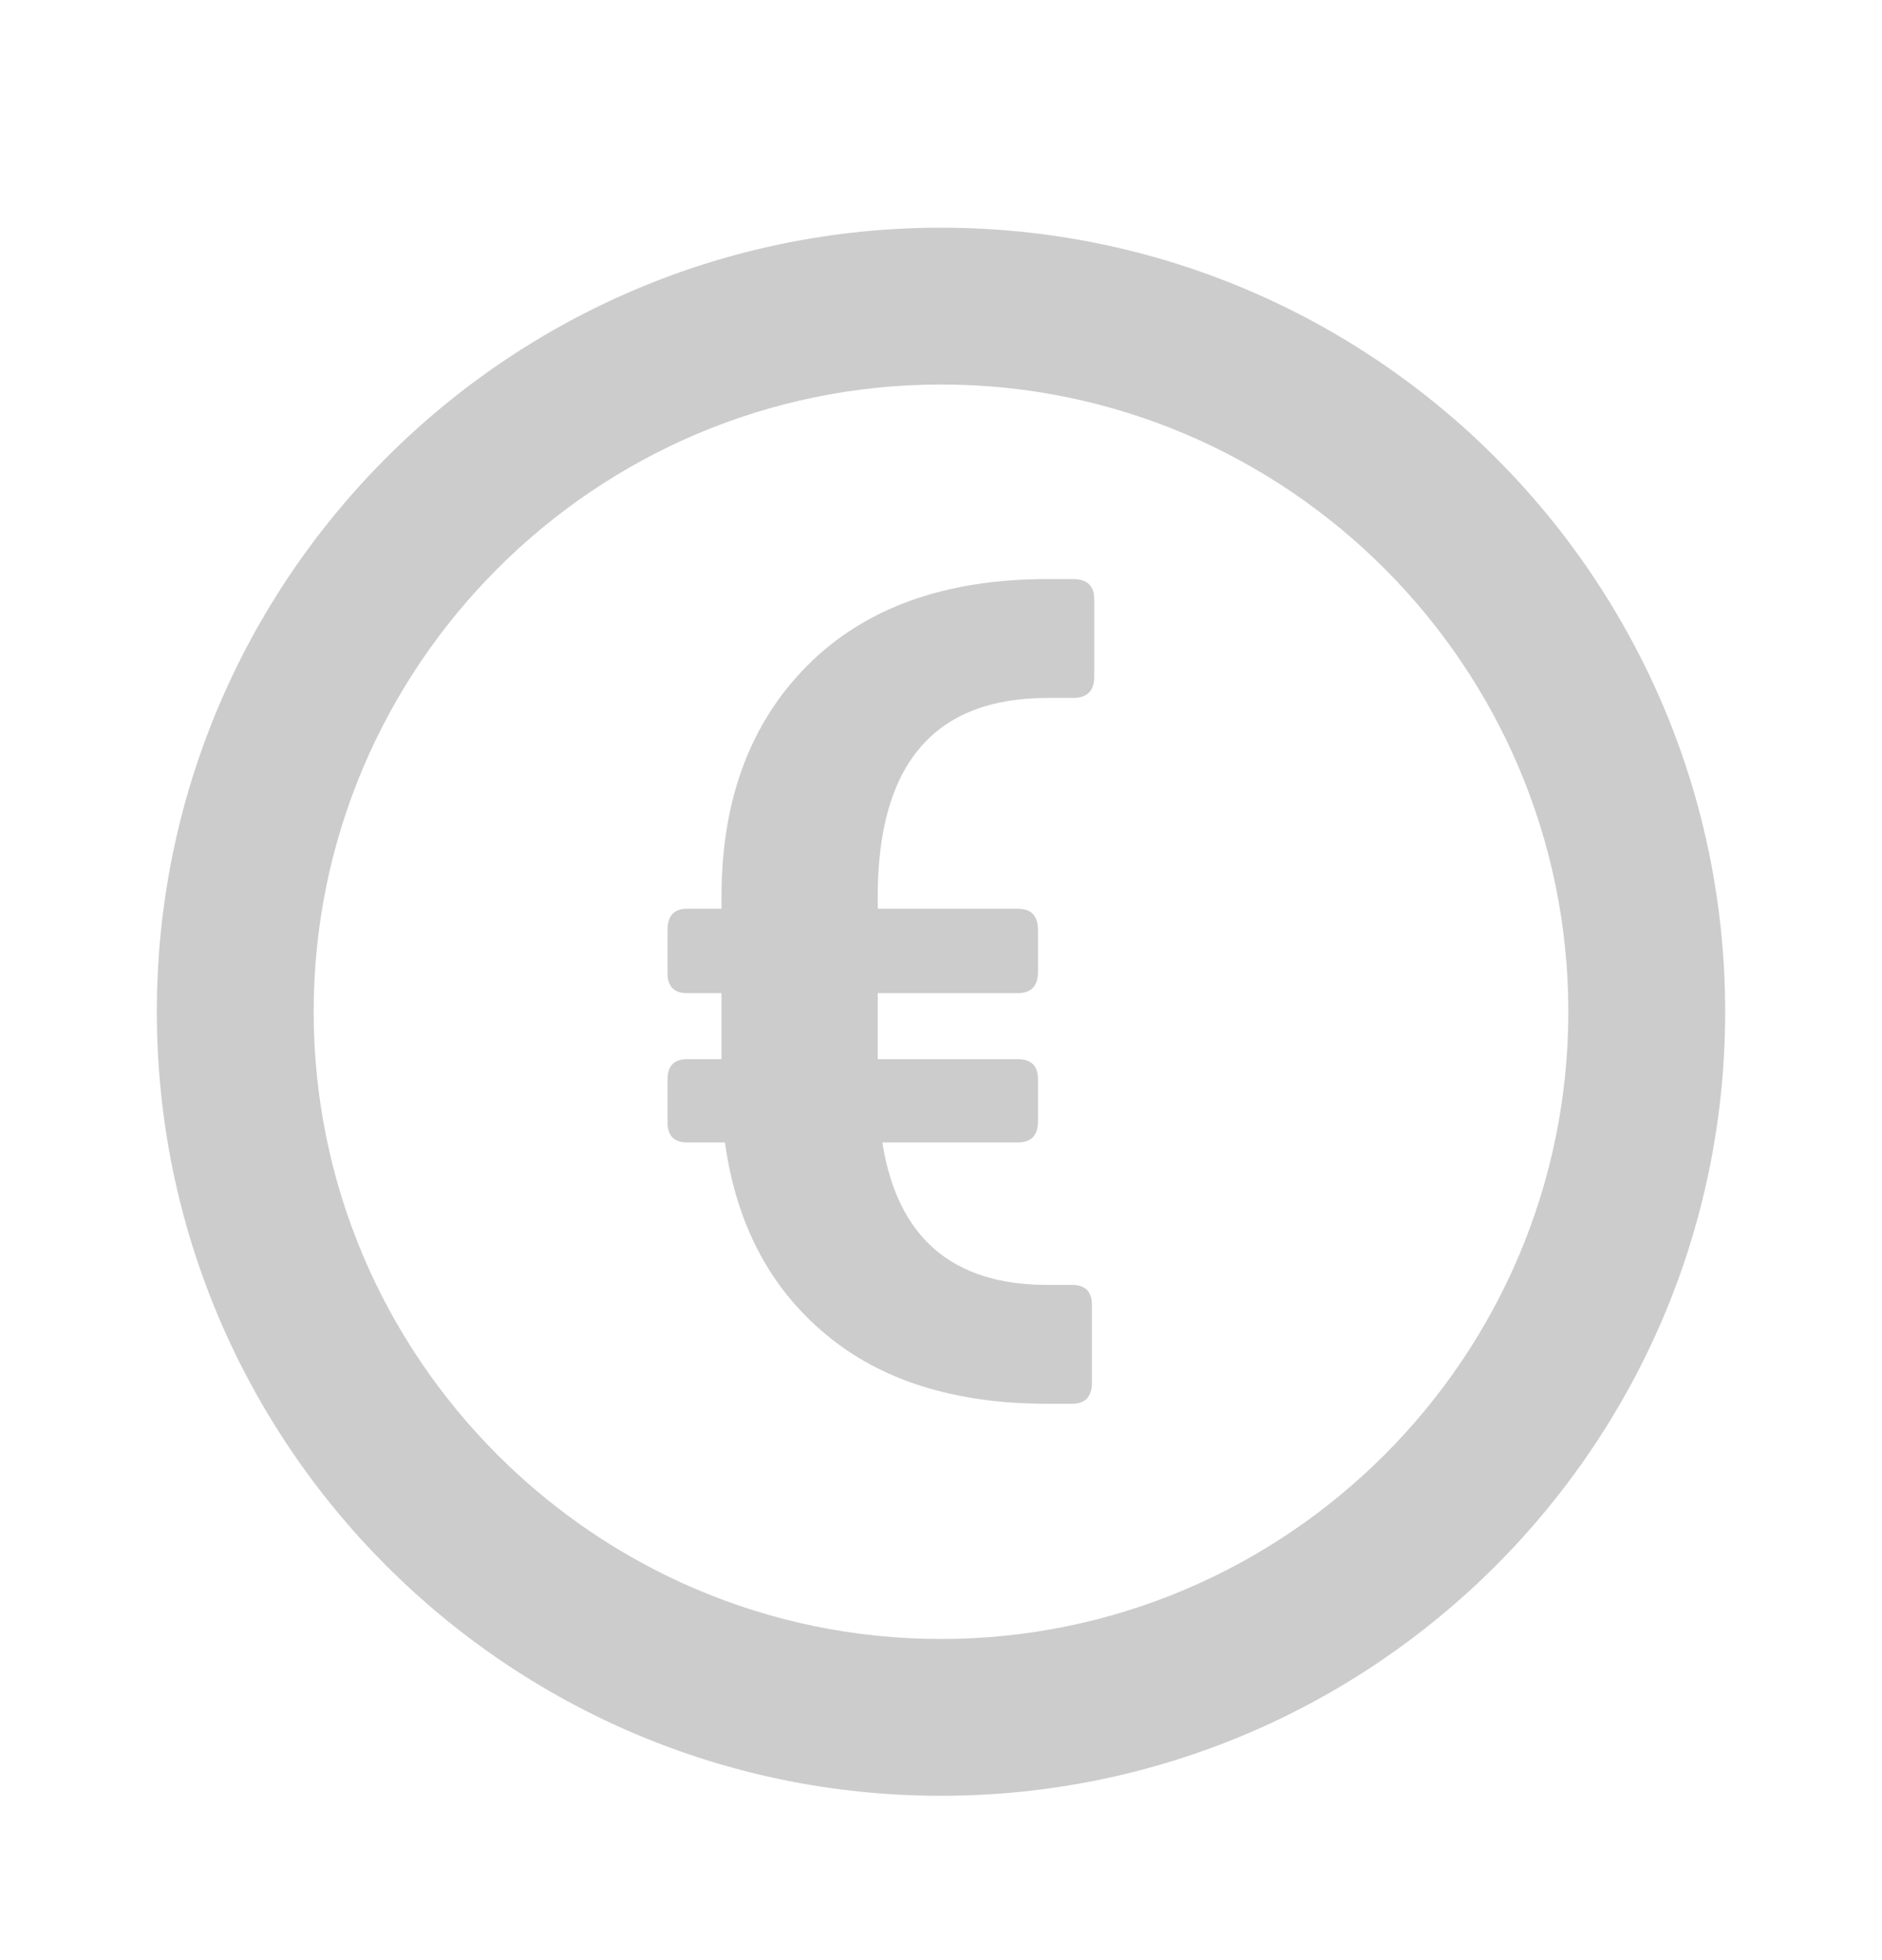 <svg width="24" height="25" viewBox="0 0 24 25" fill="none" xmlns="http://www.w3.org/2000/svg">
<path d="M12 2.904C6.48 2.904 2 7.384 2 12.904C2 18.424 6.48 22.904 12 22.904C17.52 22.904 22 18.424 22 12.904C22 7.384 17.52 2.904 12 2.904ZM12 20.904C7.59 20.904 4 17.314 4 12.904C4 8.494 7.59 4.904 12 4.904C16.41 4.904 20 8.494 20 12.904C20 17.314 16.41 20.904 12 20.904Z" fill="#CCCCCC"/>
<path d="M13.354 8.902C11.914 8.902 11.193 9.747 11.193 11.437V11.59H12.98C13.151 11.59 13.237 11.681 13.237 11.861V12.396C13.237 12.577 13.151 12.667 12.98 12.667H11.193V13.509H12.98C13.151 13.509 13.237 13.595 13.237 13.766V14.3C13.237 14.481 13.151 14.571 12.98 14.571H11.252C11.442 15.782 12.143 16.388 13.354 16.388H13.669C13.84 16.388 13.925 16.473 13.925 16.644V17.633C13.925 17.814 13.84 17.904 13.669 17.904H13.354C12.172 17.904 11.227 17.606 10.52 17.01C9.811 16.415 9.387 15.602 9.245 14.571H8.762C8.591 14.571 8.508 14.481 8.513 14.3V13.766C8.513 13.595 8.596 13.509 8.762 13.509H9.201V12.667H8.762C8.591 12.667 8.508 12.577 8.513 12.396V11.861C8.513 11.681 8.596 11.59 8.762 11.59H9.201V11.437C9.201 10.206 9.565 9.225 10.292 8.492C11.025 7.755 12.045 7.386 13.354 7.386H13.684C13.864 7.386 13.954 7.472 13.954 7.643V8.631C13.954 8.812 13.864 8.902 13.684 8.902H13.354Z" fill="#CCCCCC"/>
</svg>
